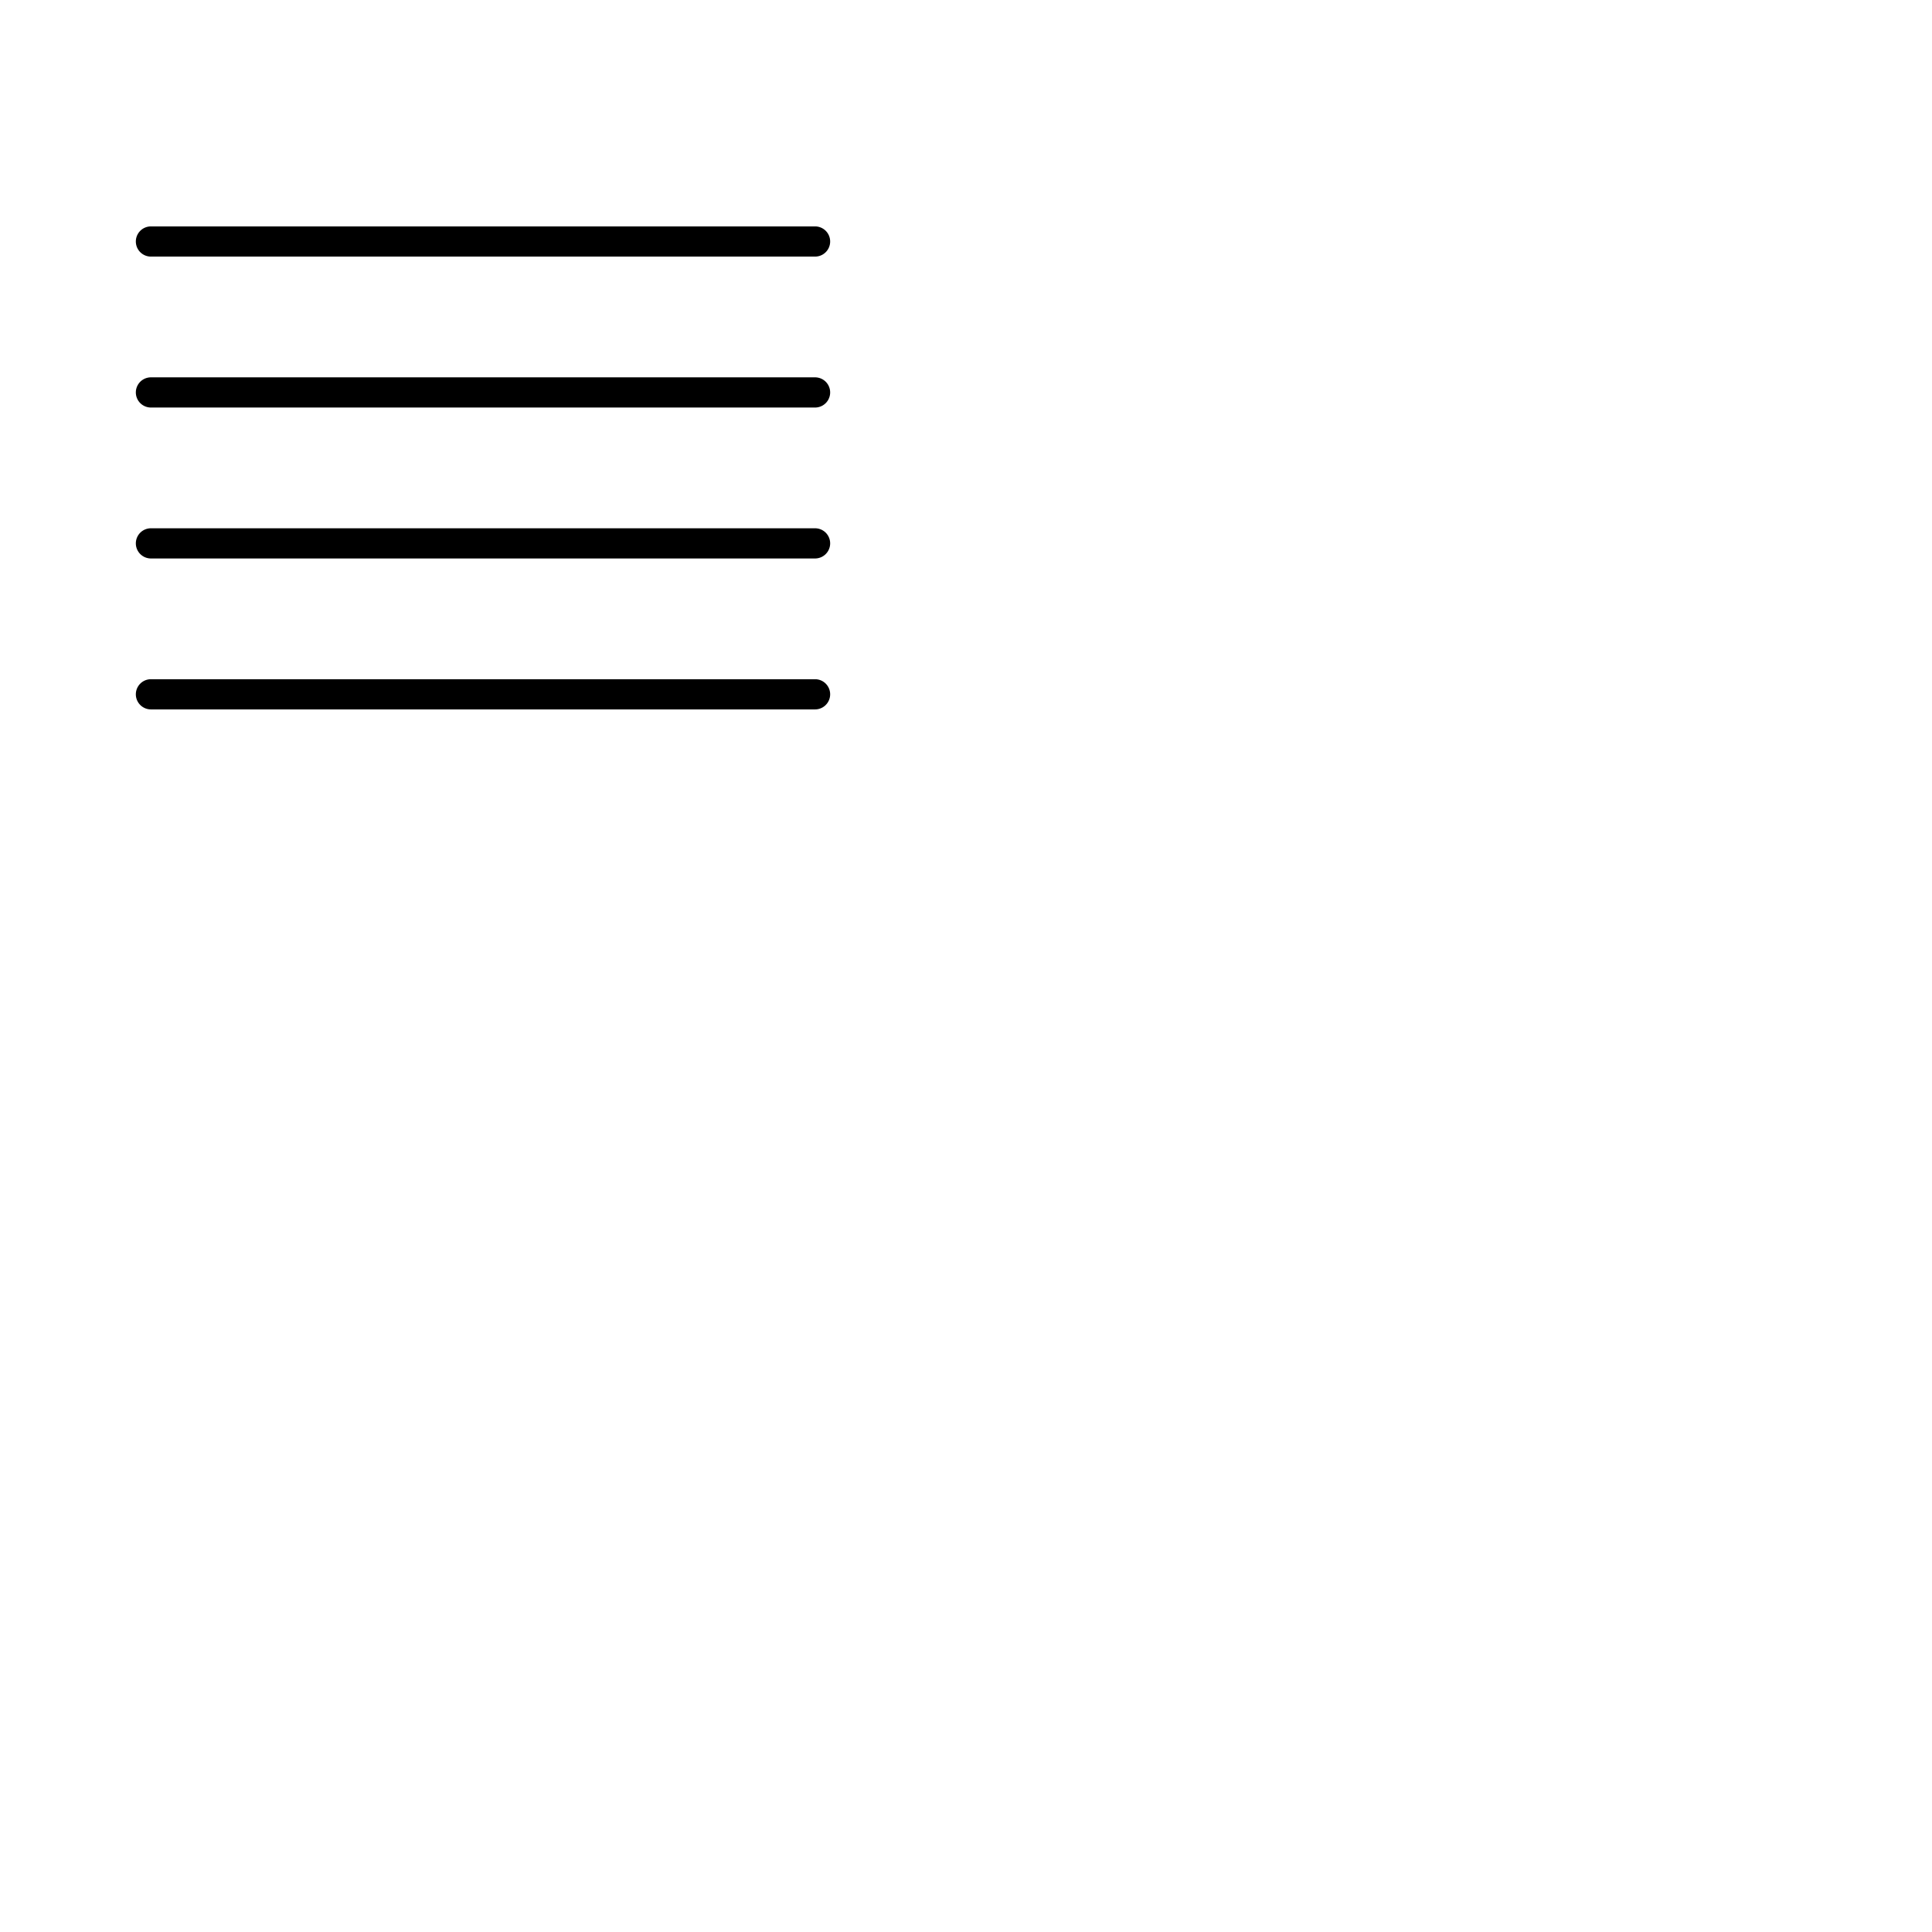 <svg xmlns="http://www.w3.org/2000/svg" version="1.1" viewBox="0 0 512 512" fill="currentColor"><path fill="currentColor" d="M36 64a4 4 0 0 1 4-4h176a4 4 0 0 1 0 8H40a4 4 0 0 1-4-4m180 36H40a4 4 0 0 0 0 8h176a4 4 0 0 0 0-8m0 40H40a4 4 0 0 0 0 8h176a4 4 0 0 0 0-8m0 40H40a4 4 0 0 0 0 8h176a4 4 0 0 0 0-8"/></svg>